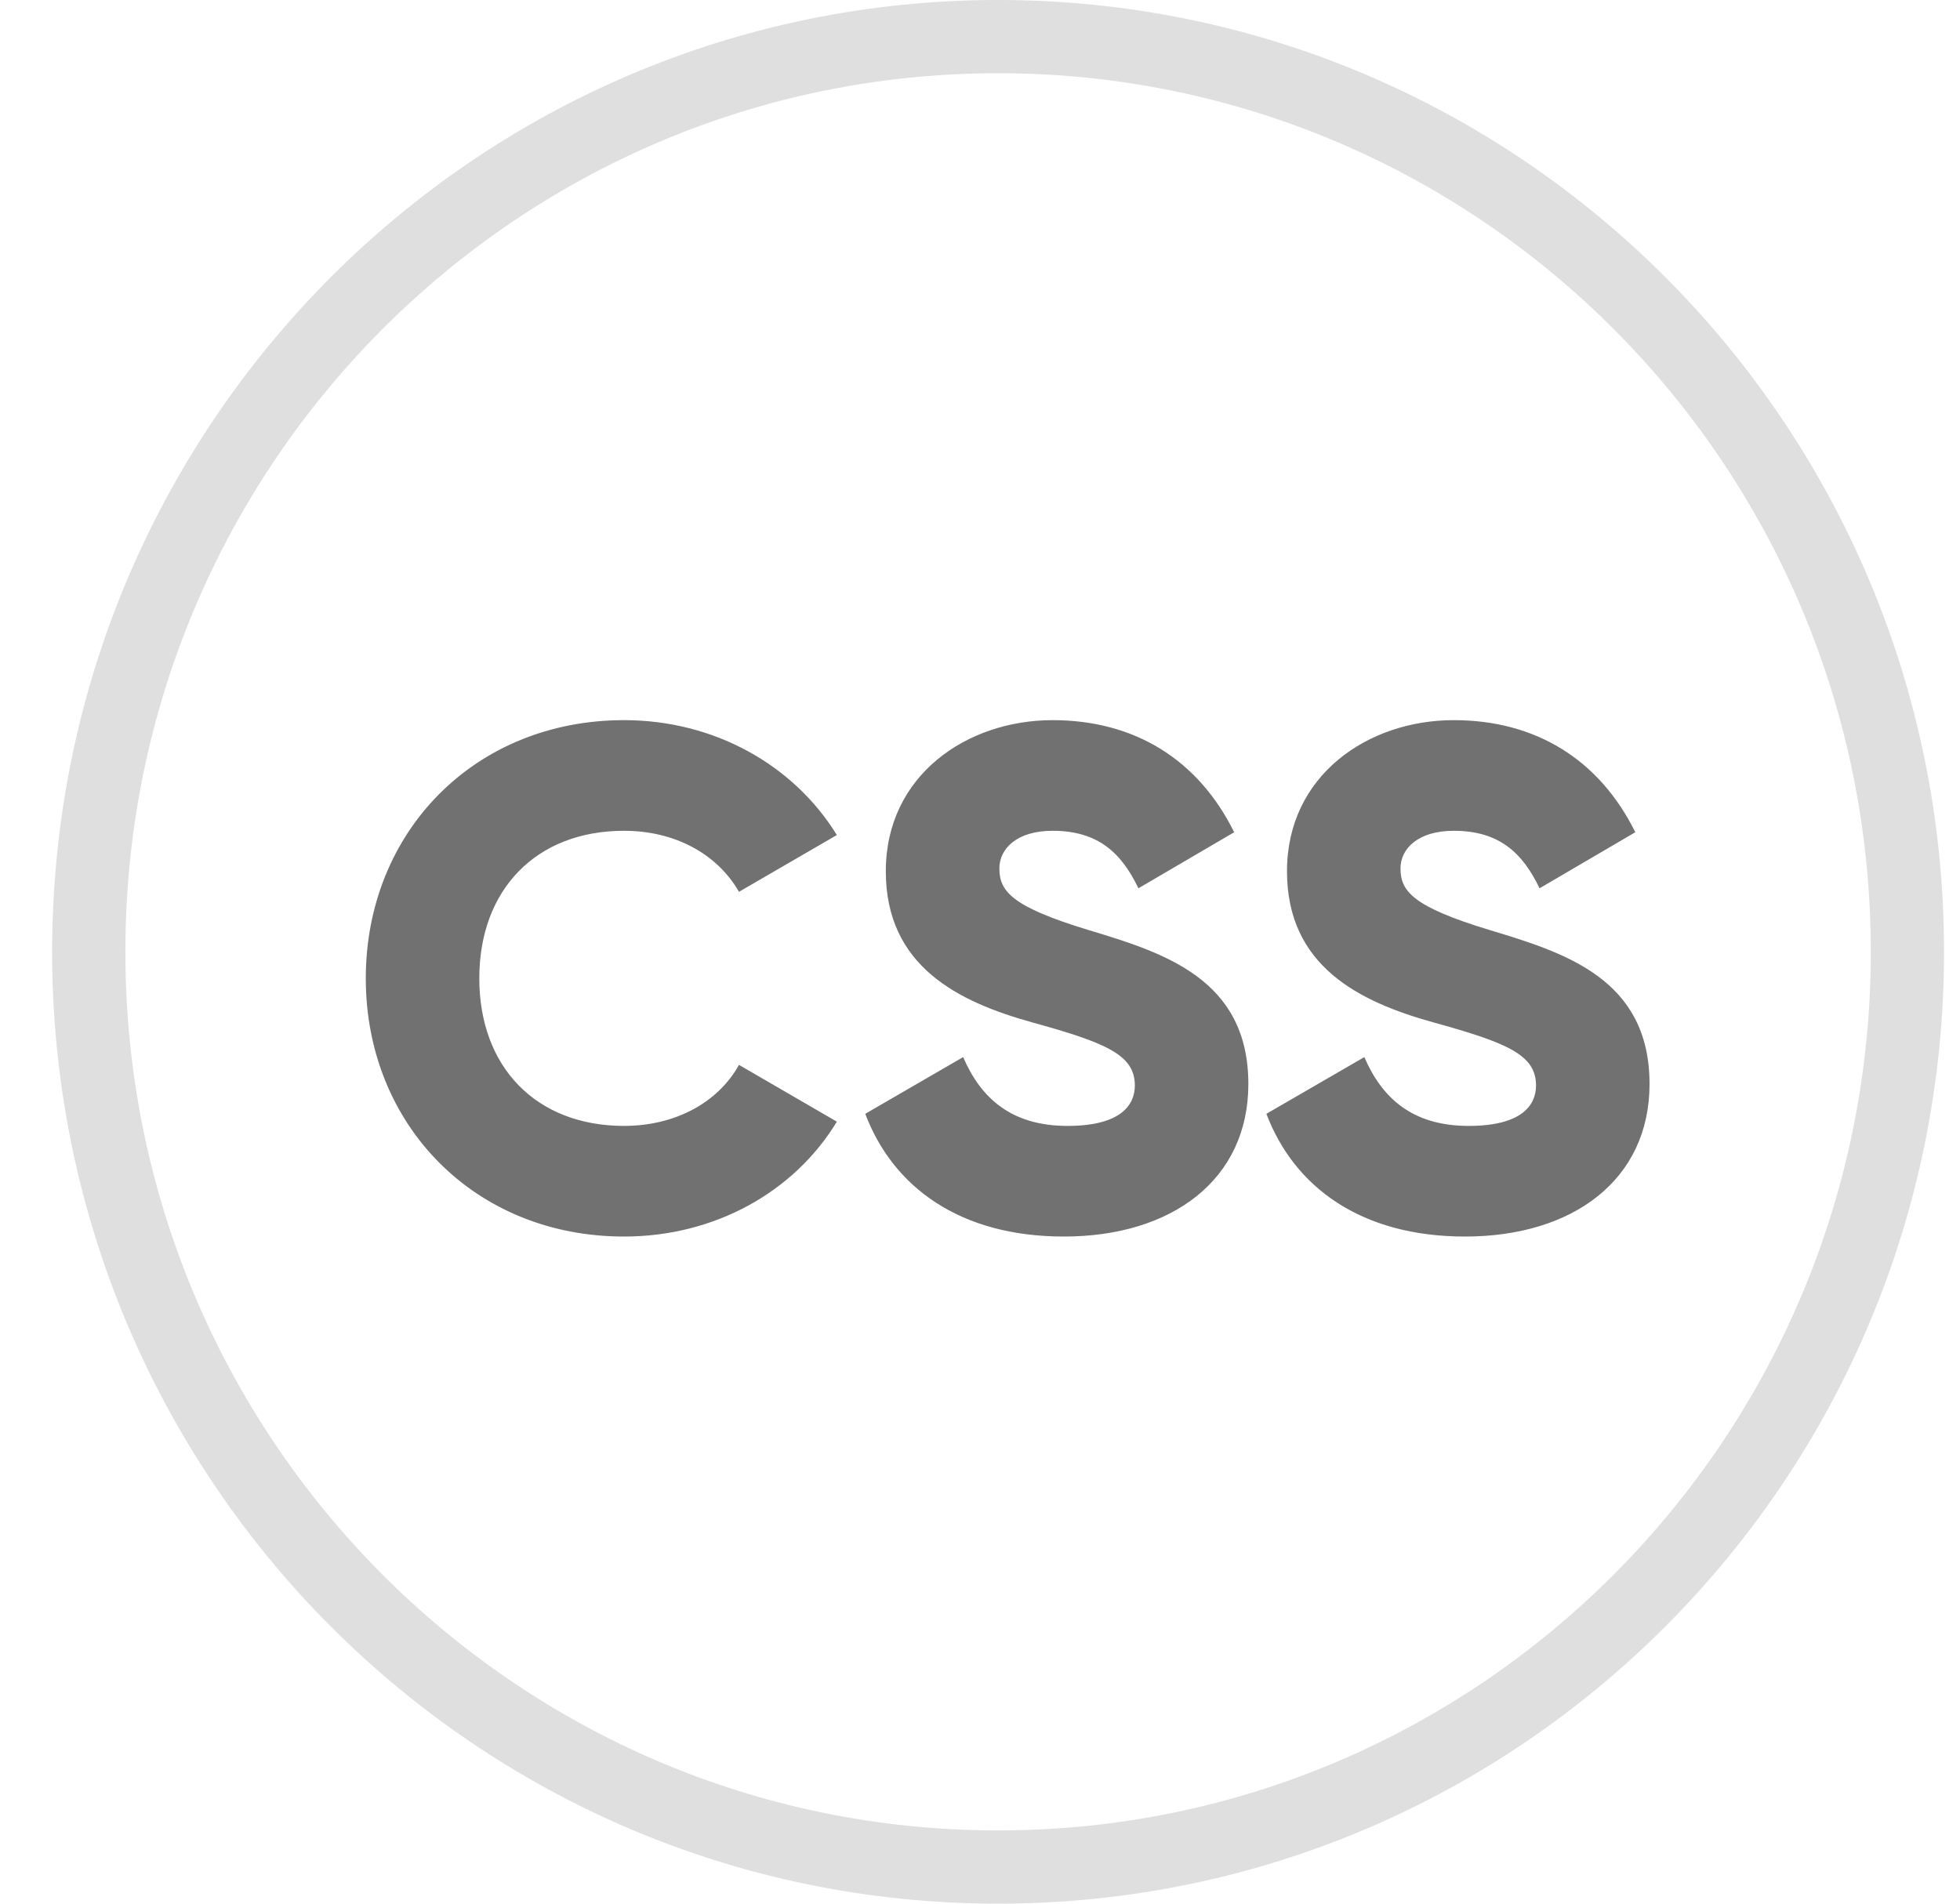 <svg width="35" height="34" viewBox="0 0 35 34" fill="none" xmlns="http://www.w3.org/2000/svg">
<path d="M34.061 17C34.061 26.032 26.787 33.346 17.823 33.346C8.859 33.346 1.585 26.032 1.585 17C1.585 7.968 8.859 0.654 17.823 0.654C26.787 0.654 34.061 7.968 34.061 17Z" stroke="#DFDFDF" stroke-width="1.308"/>
<path d="M11.144 22.085C12.765 22.085 14.184 21.287 14.944 20.033L13.196 19.019C12.816 19.703 12.043 20.109 11.144 20.109C9.573 20.109 8.559 19.057 8.559 17.474C8.559 15.89 9.573 14.838 11.144 14.838C12.043 14.838 12.803 15.244 13.196 15.928L14.944 14.914C14.172 13.66 12.753 12.862 11.144 12.862C8.471 12.862 6.532 14.864 6.532 17.474C6.532 20.083 8.471 22.085 11.144 22.085ZM18.998 22.085C20.924 22.085 22.292 21.072 22.292 19.361C22.292 17.486 20.785 17.017 19.442 16.612C18.061 16.194 17.846 15.915 17.846 15.51C17.846 15.155 18.162 14.838 18.796 14.838C19.607 14.838 20.025 15.231 20.329 15.865L22.039 14.864C21.393 13.559 20.253 12.862 18.796 12.862C17.263 12.862 15.818 13.85 15.818 15.56C15.818 17.258 17.111 17.892 18.428 18.259C19.759 18.626 20.265 18.842 20.265 19.387C20.265 19.729 20.025 20.109 19.062 20.109C18.061 20.109 17.516 19.615 17.199 18.88L15.451 19.893C15.945 21.198 17.136 22.085 18.998 22.085ZM26.162 22.085C28.087 22.085 29.456 21.072 29.456 19.361C29.456 17.486 27.948 17.017 26.605 16.612C25.224 16.194 25.009 15.915 25.009 15.51C25.009 15.155 25.326 14.838 25.959 14.838C26.77 14.838 27.188 15.231 27.492 15.865L29.202 14.864C28.556 13.559 27.416 12.862 25.959 12.862C24.426 12.862 22.982 13.85 22.982 15.56C22.982 17.258 24.274 17.892 25.592 18.259C26.922 18.626 27.429 18.842 27.429 19.387C27.429 19.729 27.188 20.109 26.225 20.109C25.224 20.109 24.68 19.615 24.363 18.88L22.614 19.893C23.109 21.198 24.299 22.085 26.162 22.085Z" fill="#717171"/>
</svg>

